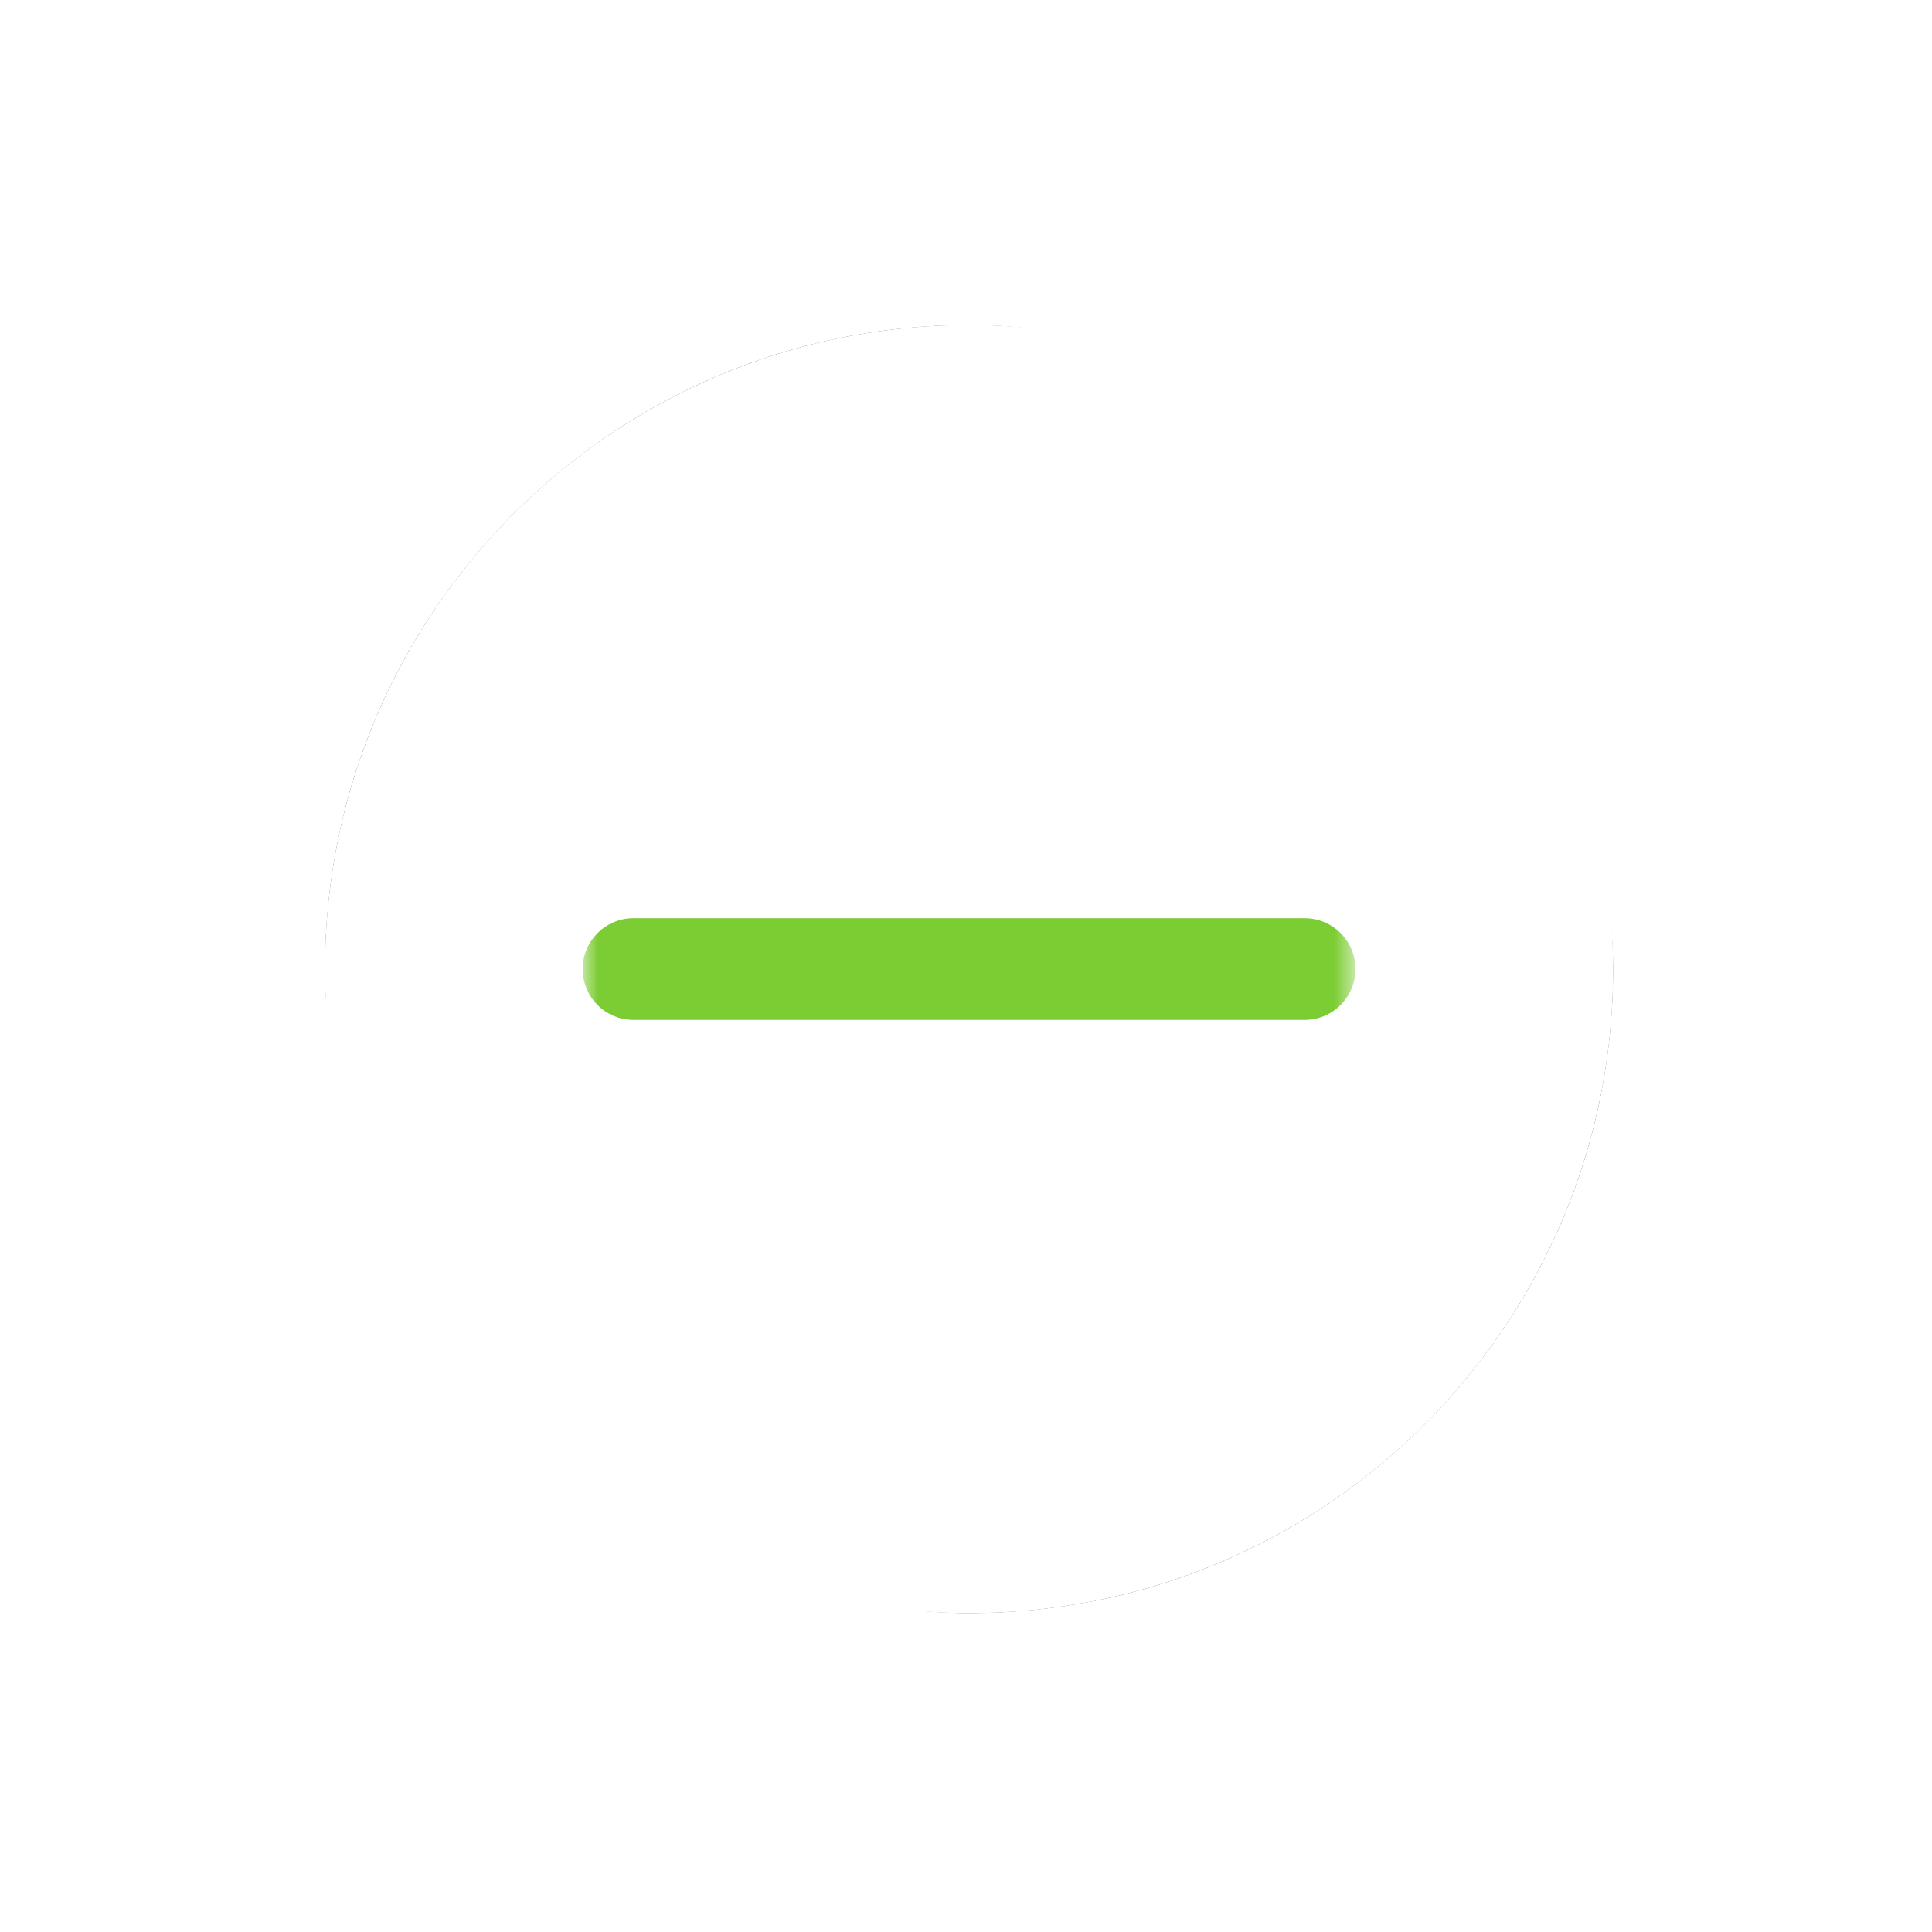 <svg xmlns="http://www.w3.org/2000/svg" xmlns:xlink="http://www.w3.org/1999/xlink" width="63" height="63" viewBox="0 0 63 63">
    <defs>
        <filter id="prefix__a" width="171.4%" height="171.4%" x="-35.7%" y="-35.7%" filterUnits="objectBoundingBox">
            <feOffset in="SourceAlpha" result="shadowOffsetOuter1"/>
            <feGaussianBlur in="shadowOffsetOuter1" result="shadowBlurOuter1" stdDeviation="5"/>
            <feColorMatrix in="shadowBlurOuter1" values="0 0 0 0 0.486 0 0 0 0 0.8 0 0 0 0 0.2 0 0 0 0.496 0"/>
        </filter>
        <rect id="prefix__b" width="42" height="42" x="0" y="0" rx="21"/>
        <path id="prefix__c" d="M0 0L25.2 0 25.2 25.2 0 25.2z"/>
    </defs>
    <g fill="none" fill-rule="evenodd">
        <g transform="translate(10 10) translate(.6 .6)">
            <use fill="#000" filter="url(#prefix__a)" xlink:href="#prefix__b"/>
            <use fill="#FFF" xlink:href="#prefix__b"/>
            <circle cx="21" cy="21" r="21" fill="#FFF"/>
        </g>
        <g transform="translate(10 10) translate(9 9)">
            <mask id="prefix__d" fill="#fff">
                <use xlink:href="#prefix__c"/>
            </mask>
            <path fill="#7CCC33" d="M1.658 10.942C.742 10.942 0 11.684 0 12.6c0 .916.742 1.658 1.658 1.658h21.884c.916 0 1.658-.742 1.658-1.658 0-.916-.742-1.658-1.658-1.658H1.658z" mask="url(#prefix__d)"/>
        </g>
    </g>
</svg>

